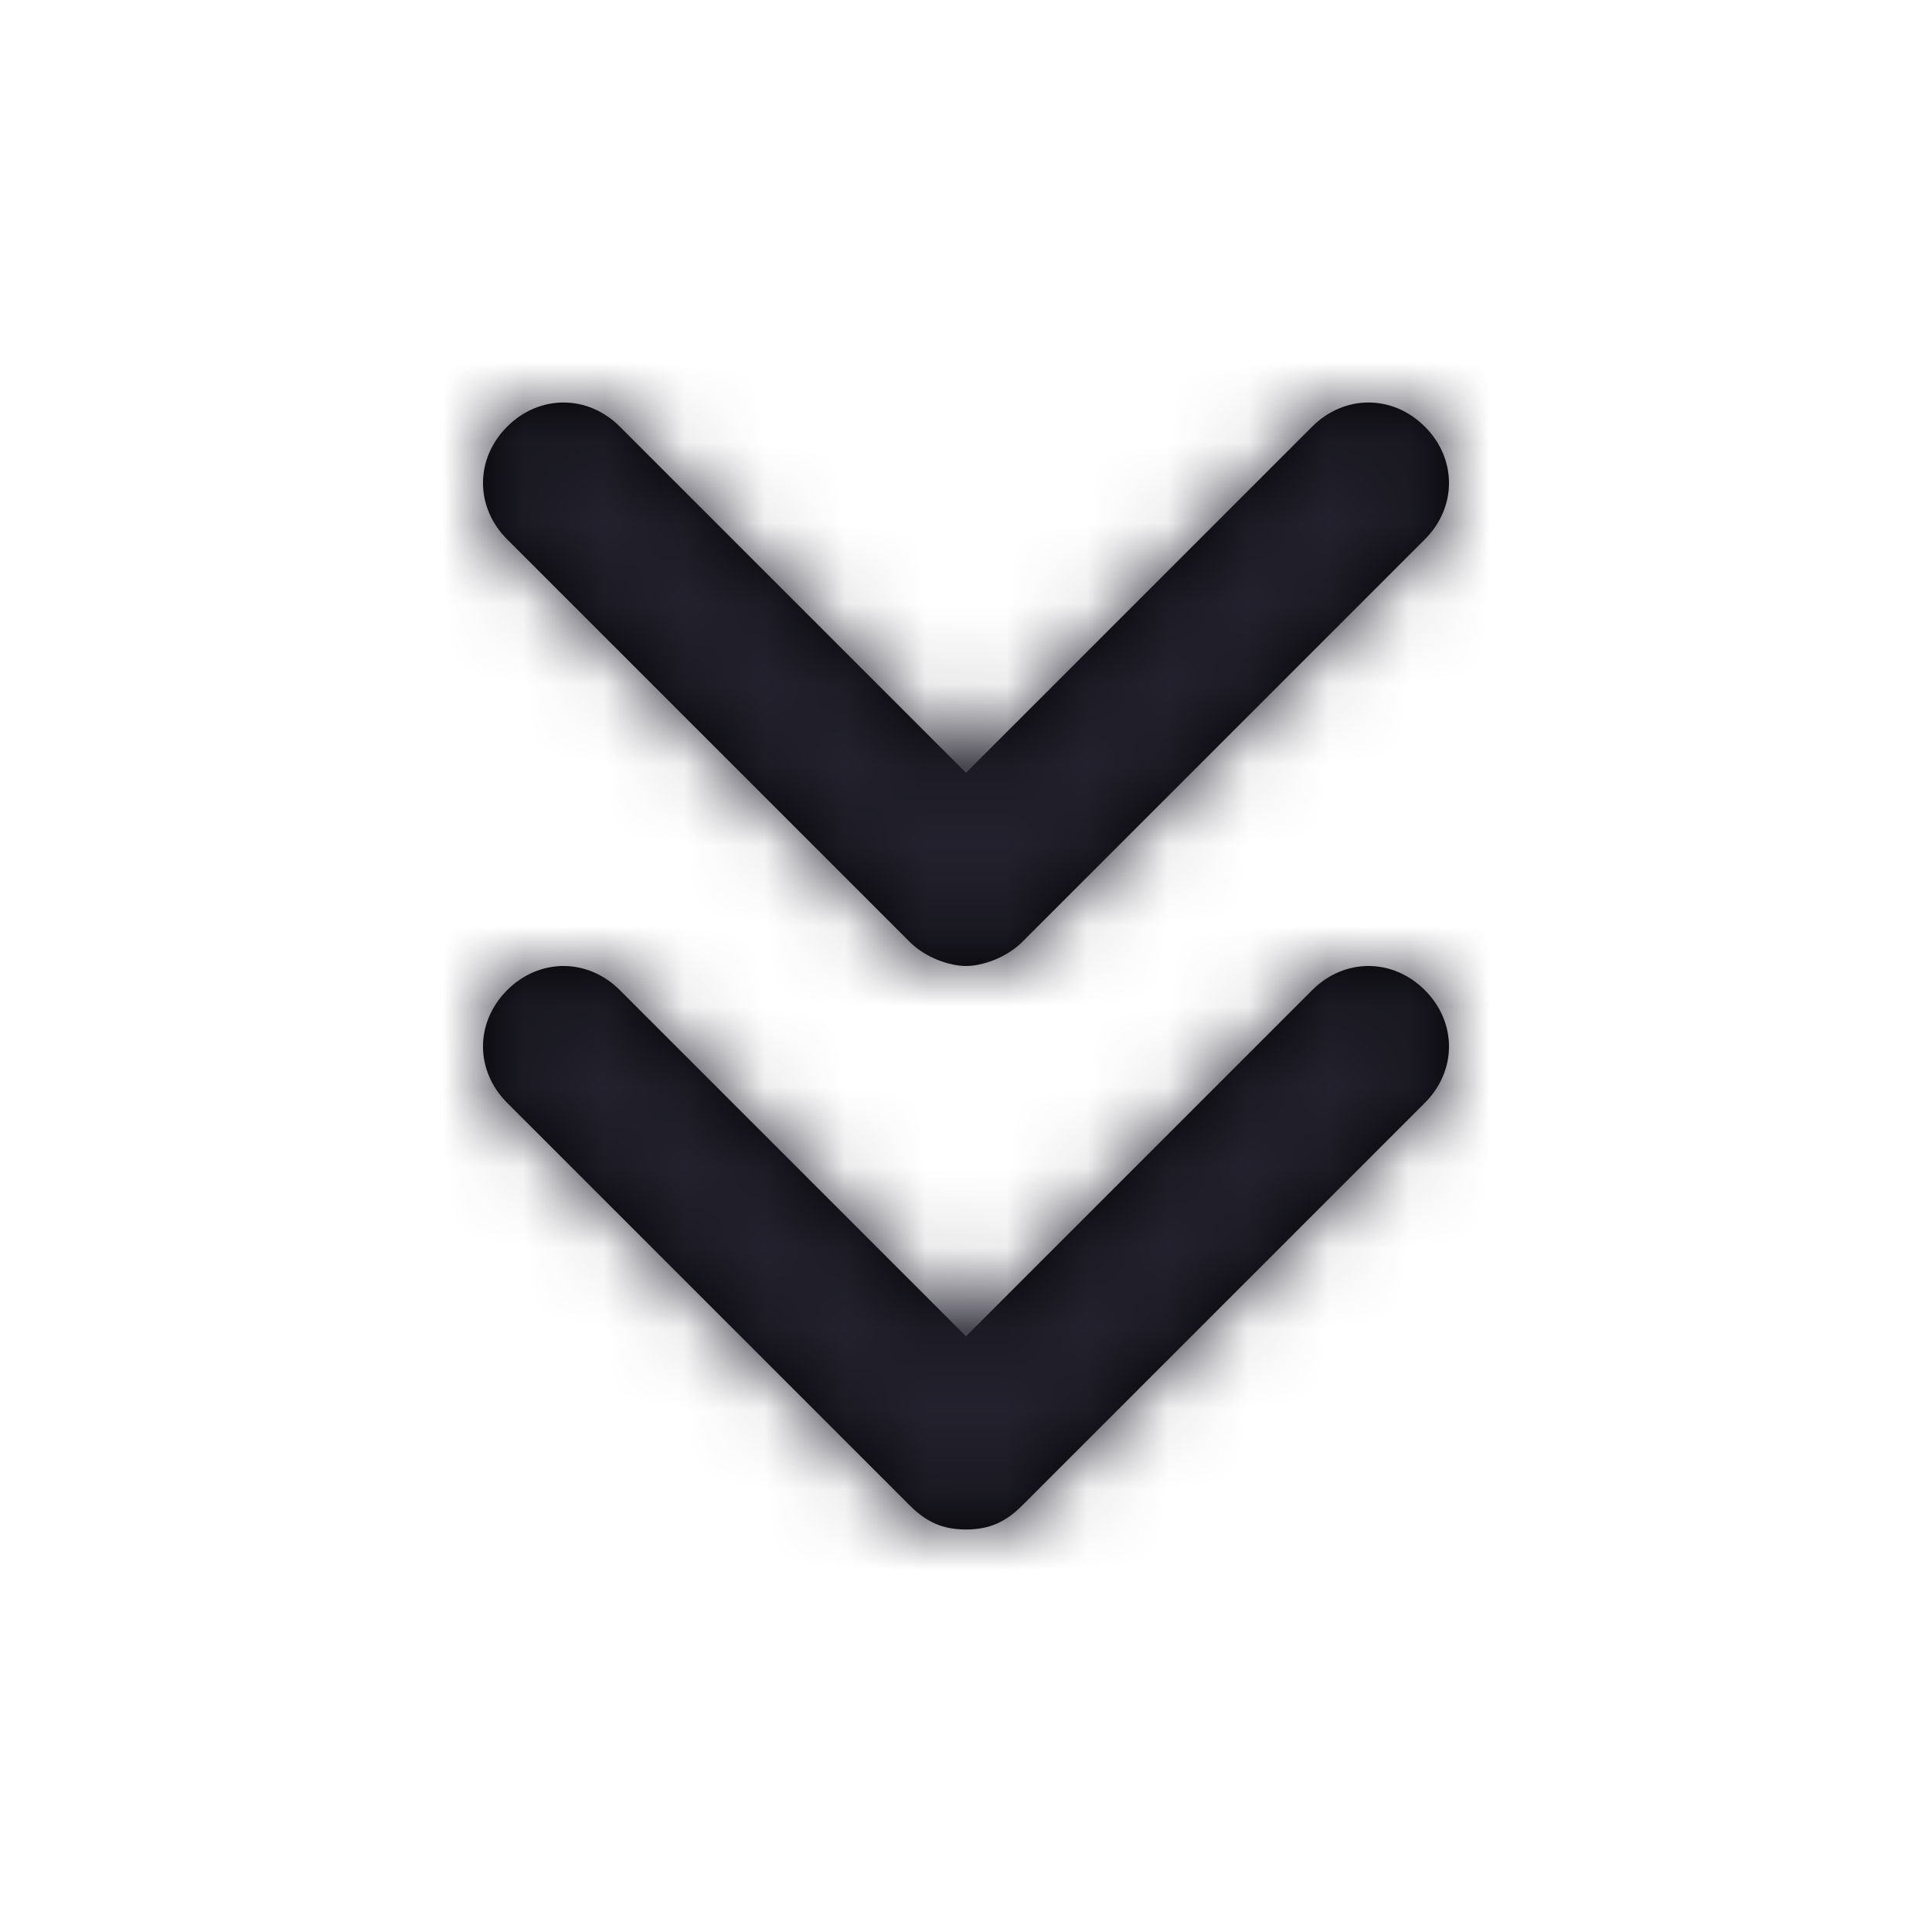 <?xml version="1.0" encoding="UTF-8"?>
<svg width="24px" height="24px" viewBox="0 0 24 24" version="1.1" xmlns="http://www.w3.org/2000/svg" xmlns:xlink="http://www.w3.org/1999/xlink">
    <title>Icon/chevrons-down</title>
    <defs>
        <path d="M17.7,12.3 C18.1,12.7 18.1,13.3 17.7,13.7 L12.7,18.7 C12.5,18.9 12.3,19 12,19 C11.7,19 11.5,18.9 11.3,18.7 L6.3,13.7 C5.9,13.3 5.9,12.7 6.3,12.3 C6.7,11.9 7.3,11.9 7.7,12.3 L12,16.6 L16.3,12.3 C16.7,11.9 17.3,11.9 17.7,12.3 Z M11.3,11.7 C11.5,11.9 11.8,12 12,12 C12.2,12 12.5,11.9 12.7,11.7 L17.7,6.7 C18.1,6.3 18.1,5.7 17.7,5.3 C17.3,4.9 16.7,4.9 16.3,5.3 L12,9.6 L7.7,5.3 C7.3,4.9 6.7,4.9 6.3,5.3 C5.9,5.7 5.9,6.3 6.3,6.7 L11.3,11.7 Z" id="path-1"></path>
    </defs>
    <g id="Icon/chevrons-down" stroke="none" stroke-width="1" fill="none" fill-rule="evenodd">
        <mask id="mask-2" fill="white">
            <use xlink:href="#path-1"></use>
        </mask>
        <use id="Mask" fill="#000000" fill-rule="nonzero" xlink:href="#path-1"></use>
        <g id="Icon-Color" mask="url(#mask-2)" fill="#22212D">
            <rect id="Shape" x="0" y="0" width="24" height="24"></rect>
        </g>
    </g>
</svg>